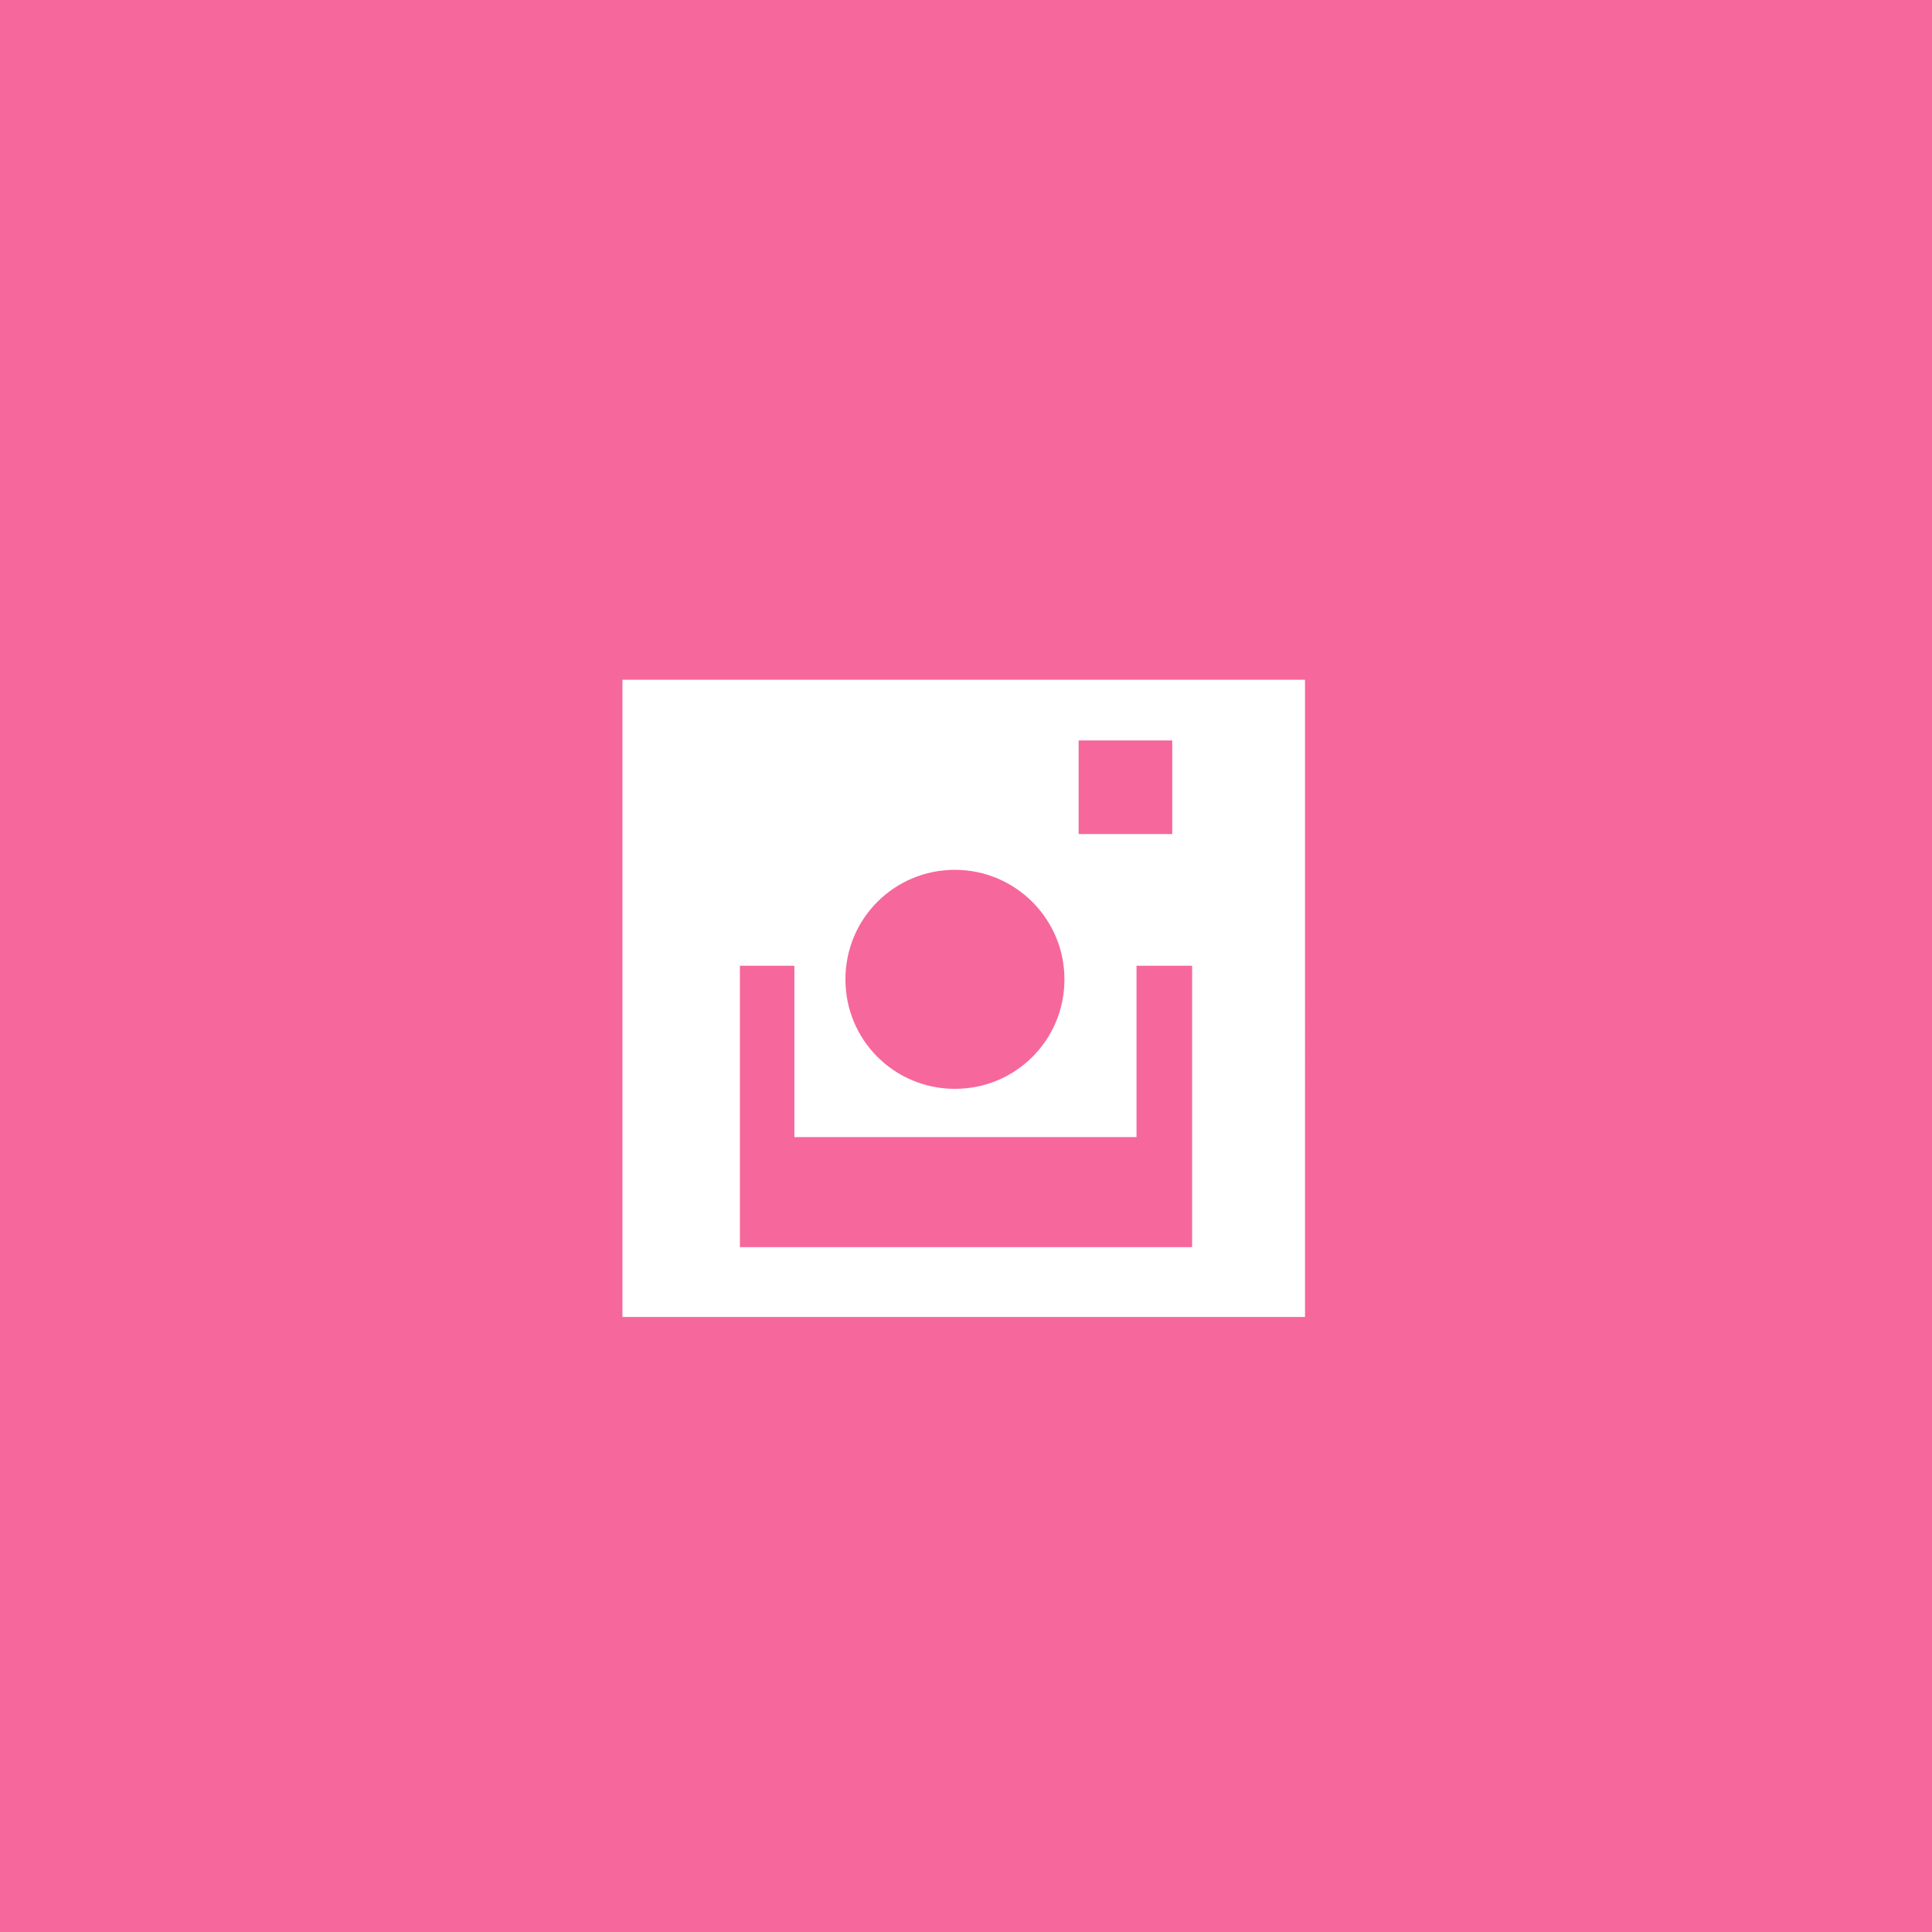 <?xml version="1.0" encoding="UTF-8"?><svg xmlns="http://www.w3.org/2000/svg" viewBox="0 0 34.05 34.05"><defs><style>.d{fill:#fff;}.e{fill:#f6679c;}</style></defs><g id="a"/><g id="b"><g id="c"><g><rect class="e" width="34.05" height="34.05"/><path class="d" d="M10.97,11.98v11.23h12.03V11.98H10.97Zm8.04,1.07h1.65v1.65h-1.65v-1.65Zm-2.18,2.28c1.06,0,1.93,.86,1.93,1.93s-.86,1.93-1.93,1.93-1.93-.86-1.93-1.93,.86-1.93,1.93-1.93Zm4.18,6.65h-7.97v-4.96h.96v3.02h6.03v-3.02h.98v4.96Z"/></g></g></g></svg>